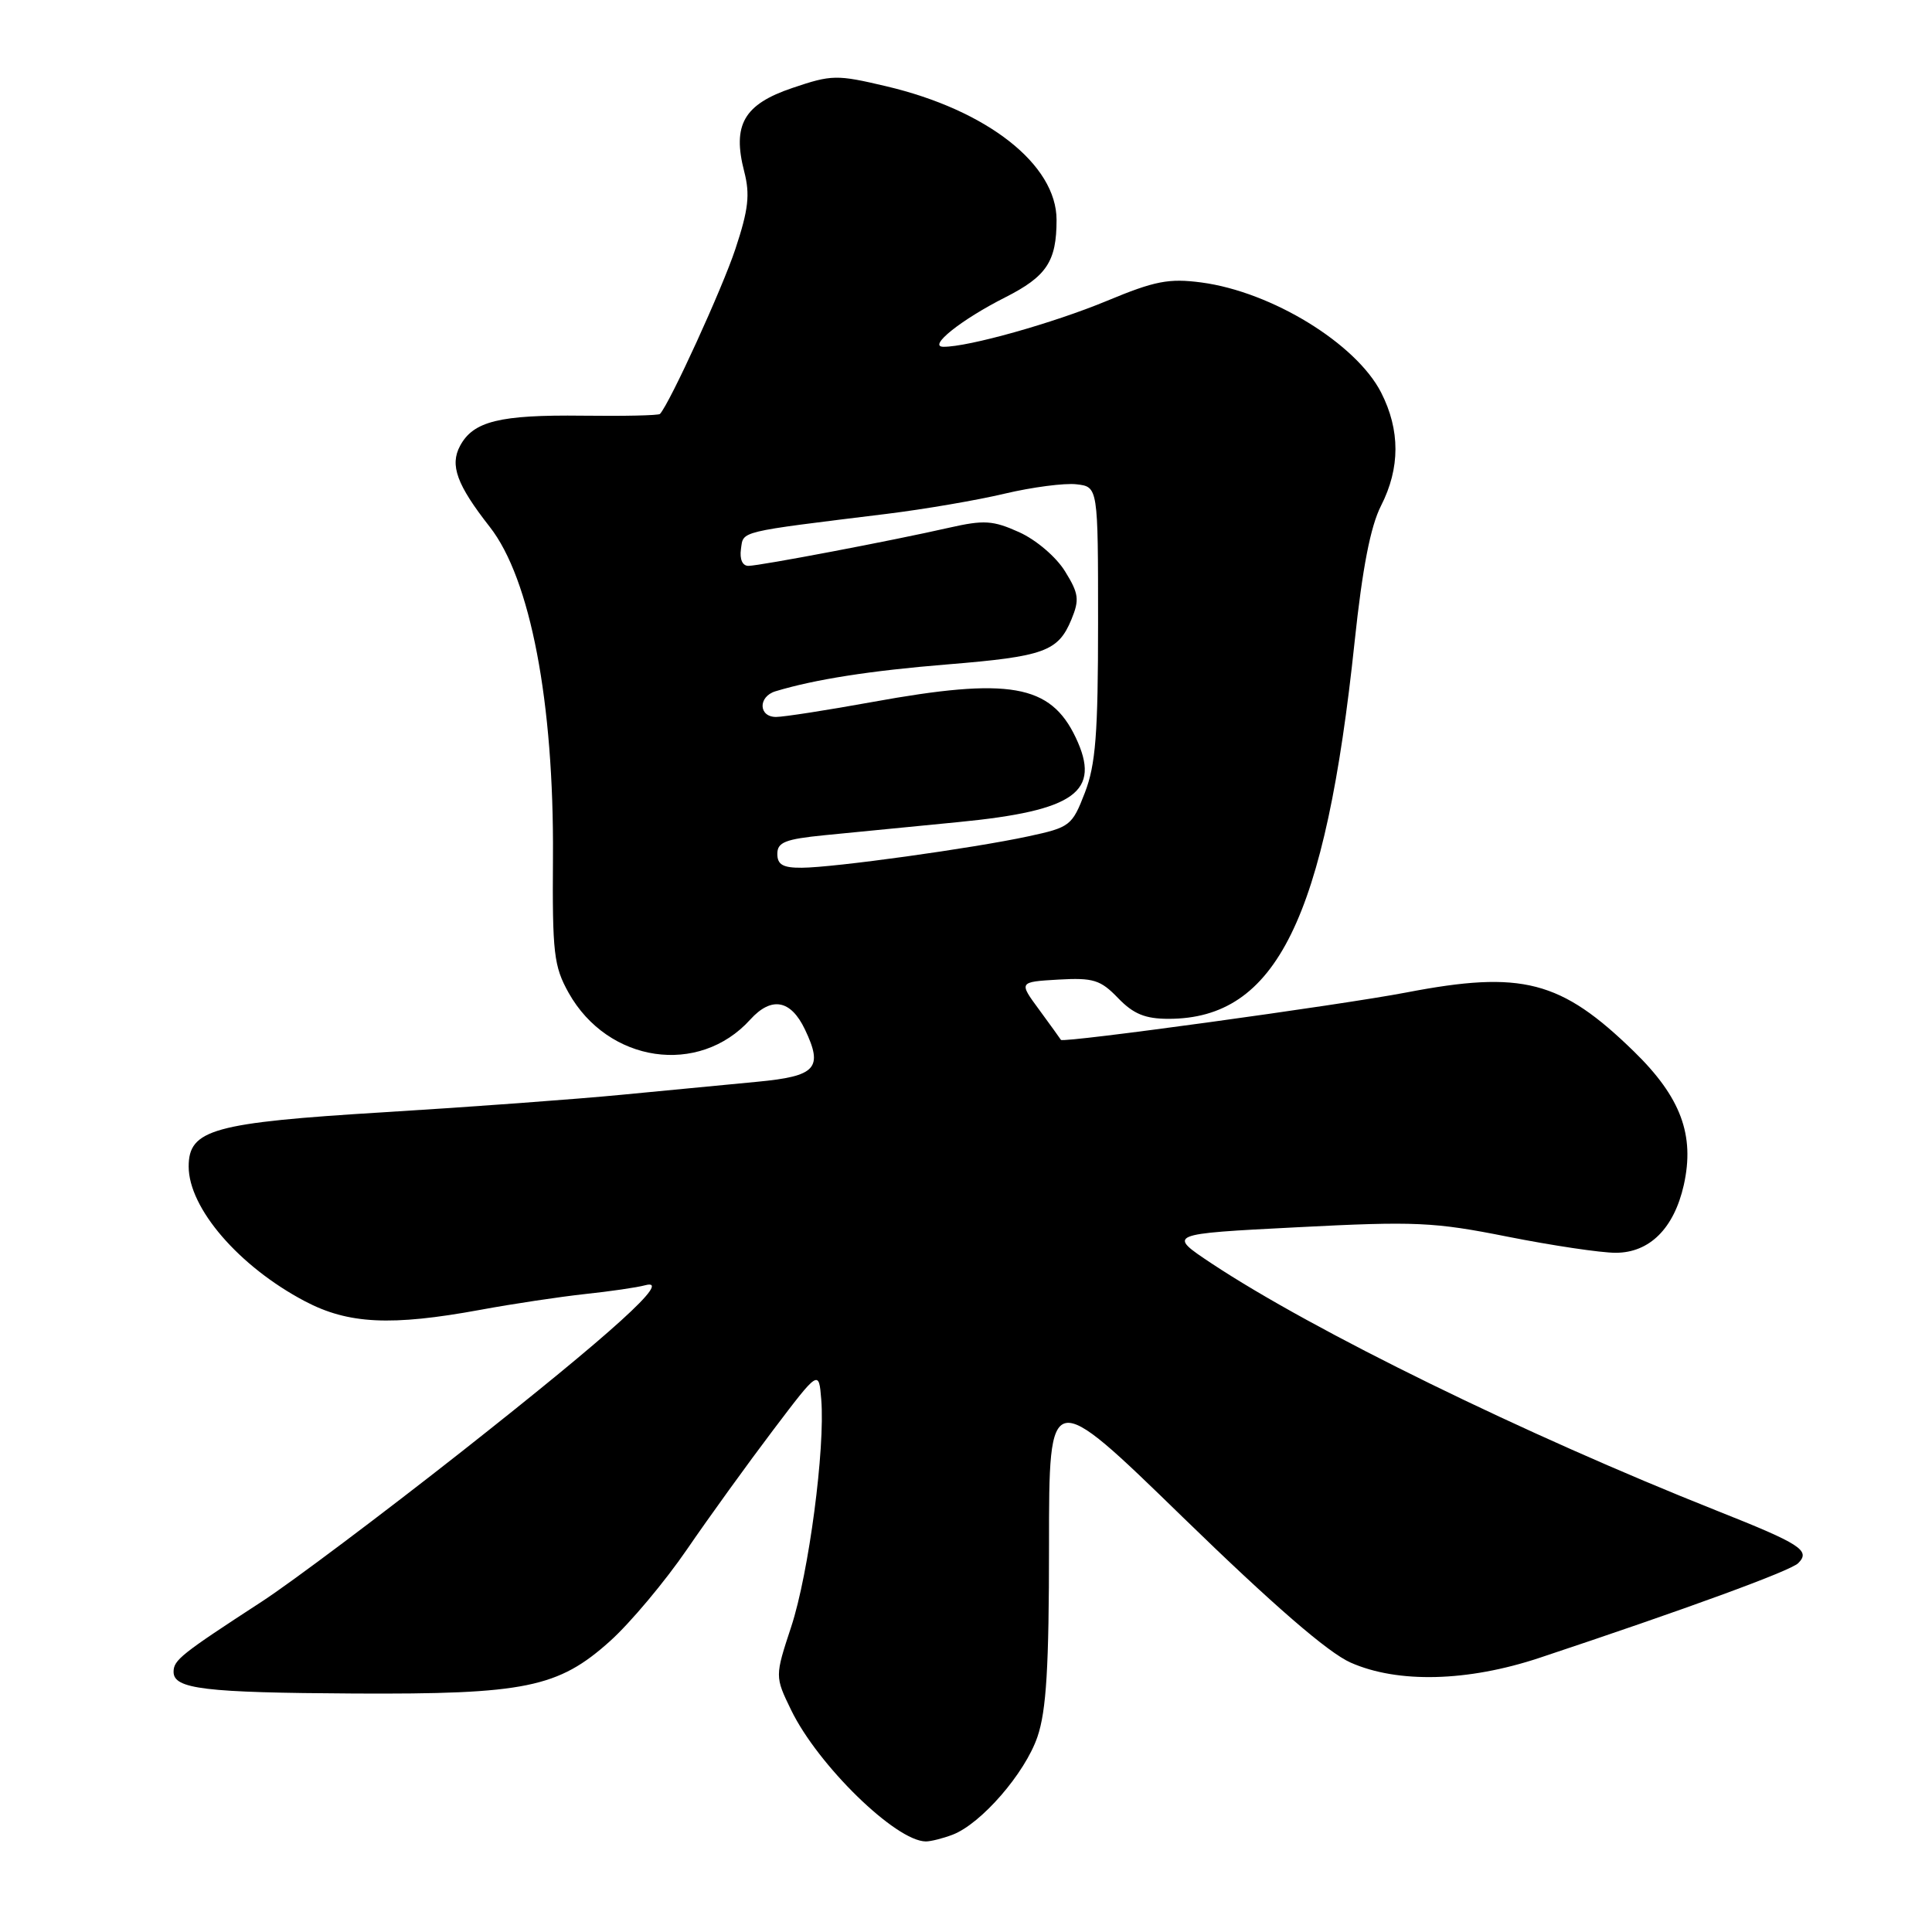 <?xml version="1.0" encoding="UTF-8" standalone="no"?>
<!DOCTYPE svg PUBLIC "-//W3C//DTD SVG 1.1//EN" "http://www.w3.org/Graphics/SVG/1.1/DTD/svg11.dtd" >
<svg xmlns="http://www.w3.org/2000/svg" xmlns:xlink="http://www.w3.org/1999/xlink" version="1.1" viewBox="0 0 256 256">
 <g >
 <path fill="currentColor"
d=" M 126.22 243.11 C 130.01 241.66 135.82 234.97 137.47 230.13 C 138.65 226.67 139.00 220.87 139.00 204.72 C 139.00 183.79 139.00 183.79 156.75 201.06 C 168.70 212.68 175.96 218.97 178.96 220.30 C 185.21 223.07 194.47 222.84 204.00 219.67 C 223.42 213.21 237.25 208.15 238.27 207.13 C 239.95 205.45 238.61 204.59 227.50 200.18 C 202.01 190.05 174.07 176.37 160.57 167.43 C 154.65 163.50 154.65 163.50 171.85 162.62 C 187.55 161.81 190.00 161.92 199.78 163.87 C 205.68 165.04 212.11 166.00 214.08 166.00 C 218.57 166.00 221.81 162.78 223.11 157.03 C 224.59 150.40 222.72 145.38 216.50 139.32 C 206.82 129.89 201.68 128.56 186.34 131.51 C 177.57 133.19 140.83 138.23 140.58 137.79 C 140.49 137.63 139.19 135.84 137.70 133.80 C 134.98 130.11 134.98 130.11 140.24 129.80 C 144.87 129.54 145.82 129.83 148.15 132.25 C 150.18 134.36 151.75 135.00 154.84 135.00 C 169.10 135.00 175.62 121.79 179.50 84.98 C 180.53 75.26 181.60 69.75 182.99 67.02 C 185.54 62.02 185.54 56.99 183.01 52.02 C 179.69 45.52 168.51 38.67 159.20 37.43 C 154.87 36.86 153.03 37.22 146.66 39.87 C 139.58 42.81 128.27 45.99 125.00 45.95 C 122.88 45.93 127.33 42.37 133.20 39.40 C 138.69 36.62 140.00 34.64 140.00 29.14 C 140.00 21.80 130.81 14.58 117.43 11.43 C 110.87 9.88 110.21 9.89 105.01 11.65 C 98.57 13.82 97.01 16.53 98.61 22.72 C 99.40 25.77 99.18 27.76 97.44 33.00 C 95.70 38.25 88.78 53.38 87.45 54.85 C 87.27 55.05 82.65 55.15 77.18 55.08 C 66.21 54.95 62.71 55.81 60.96 59.08 C 59.58 61.65 60.53 64.24 64.90 69.82 C 70.28 76.69 73.41 93.07 73.27 113.58 C 73.18 126.31 73.38 128.03 75.35 131.56 C 80.56 140.84 92.61 142.62 99.41 135.10 C 102.22 132.00 104.78 132.46 106.66 136.41 C 109.11 141.55 108.15 142.60 100.34 143.34 C 96.58 143.70 88.55 144.47 82.50 145.05 C 76.45 145.64 62.21 146.69 50.85 147.38 C 28.24 148.76 25.00 149.66 25.00 154.57 C 25.00 160.09 31.67 167.82 40.40 172.42 C 46.15 175.45 51.82 175.73 63.64 173.56 C 67.96 172.76 74.20 171.83 77.50 171.47 C 80.80 171.12 84.40 170.60 85.50 170.30 C 89.19 169.32 81.27 176.50 61.24 192.29 C 50.62 200.65 38.69 209.61 34.72 212.20 C 23.98 219.19 23.00 219.96 23.00 221.53 C 23.00 223.80 27.07 224.29 46.91 224.40 C 69.58 224.52 73.98 223.62 80.84 217.45 C 83.50 215.06 88.09 209.59 91.03 205.30 C 93.97 201.01 99.11 193.90 102.44 189.50 C 108.50 181.50 108.50 181.50 108.82 185.44 C 109.35 191.93 107.17 208.44 104.85 215.52 C 102.67 222.14 102.67 222.14 104.83 226.59 C 108.39 233.92 118.71 243.98 122.68 244.00 C 123.34 244.00 124.93 243.60 126.22 243.11 Z  M 103.00 113.14 C 103.00 111.60 104.05 111.19 109.25 110.67 C 112.69 110.34 120.67 109.55 127.00 108.93 C 142.49 107.42 145.95 104.92 142.54 97.73 C 139.19 90.67 133.73 89.72 115.58 93.02 C 109.57 94.11 103.84 95.00 102.83 95.00 C 100.50 95.00 100.43 92.31 102.75 91.60 C 107.97 90.02 115.31 88.87 125.51 88.04 C 138.37 86.99 140.21 86.33 141.97 82.08 C 143.05 79.46 142.95 78.65 141.12 75.70 C 139.95 73.80 137.29 71.53 135.05 70.52 C 131.57 68.95 130.39 68.88 125.78 69.92 C 118.24 71.64 100.74 74.96 99.18 74.98 C 98.38 74.99 97.99 74.11 98.18 72.75 C 98.53 70.32 97.60 70.54 117.50 68.09 C 122.45 67.48 129.48 66.28 133.13 65.41 C 136.78 64.55 141.05 63.99 142.63 64.17 C 145.50 64.50 145.50 64.50 145.50 82.50 C 145.50 97.27 145.18 101.32 143.75 105.04 C 142.06 109.42 141.78 109.63 136.25 110.82 C 128.88 112.41 110.47 114.96 106.25 114.98 C 103.74 115.00 103.00 114.57 103.00 113.14 Z "/>
</g>
</svg>